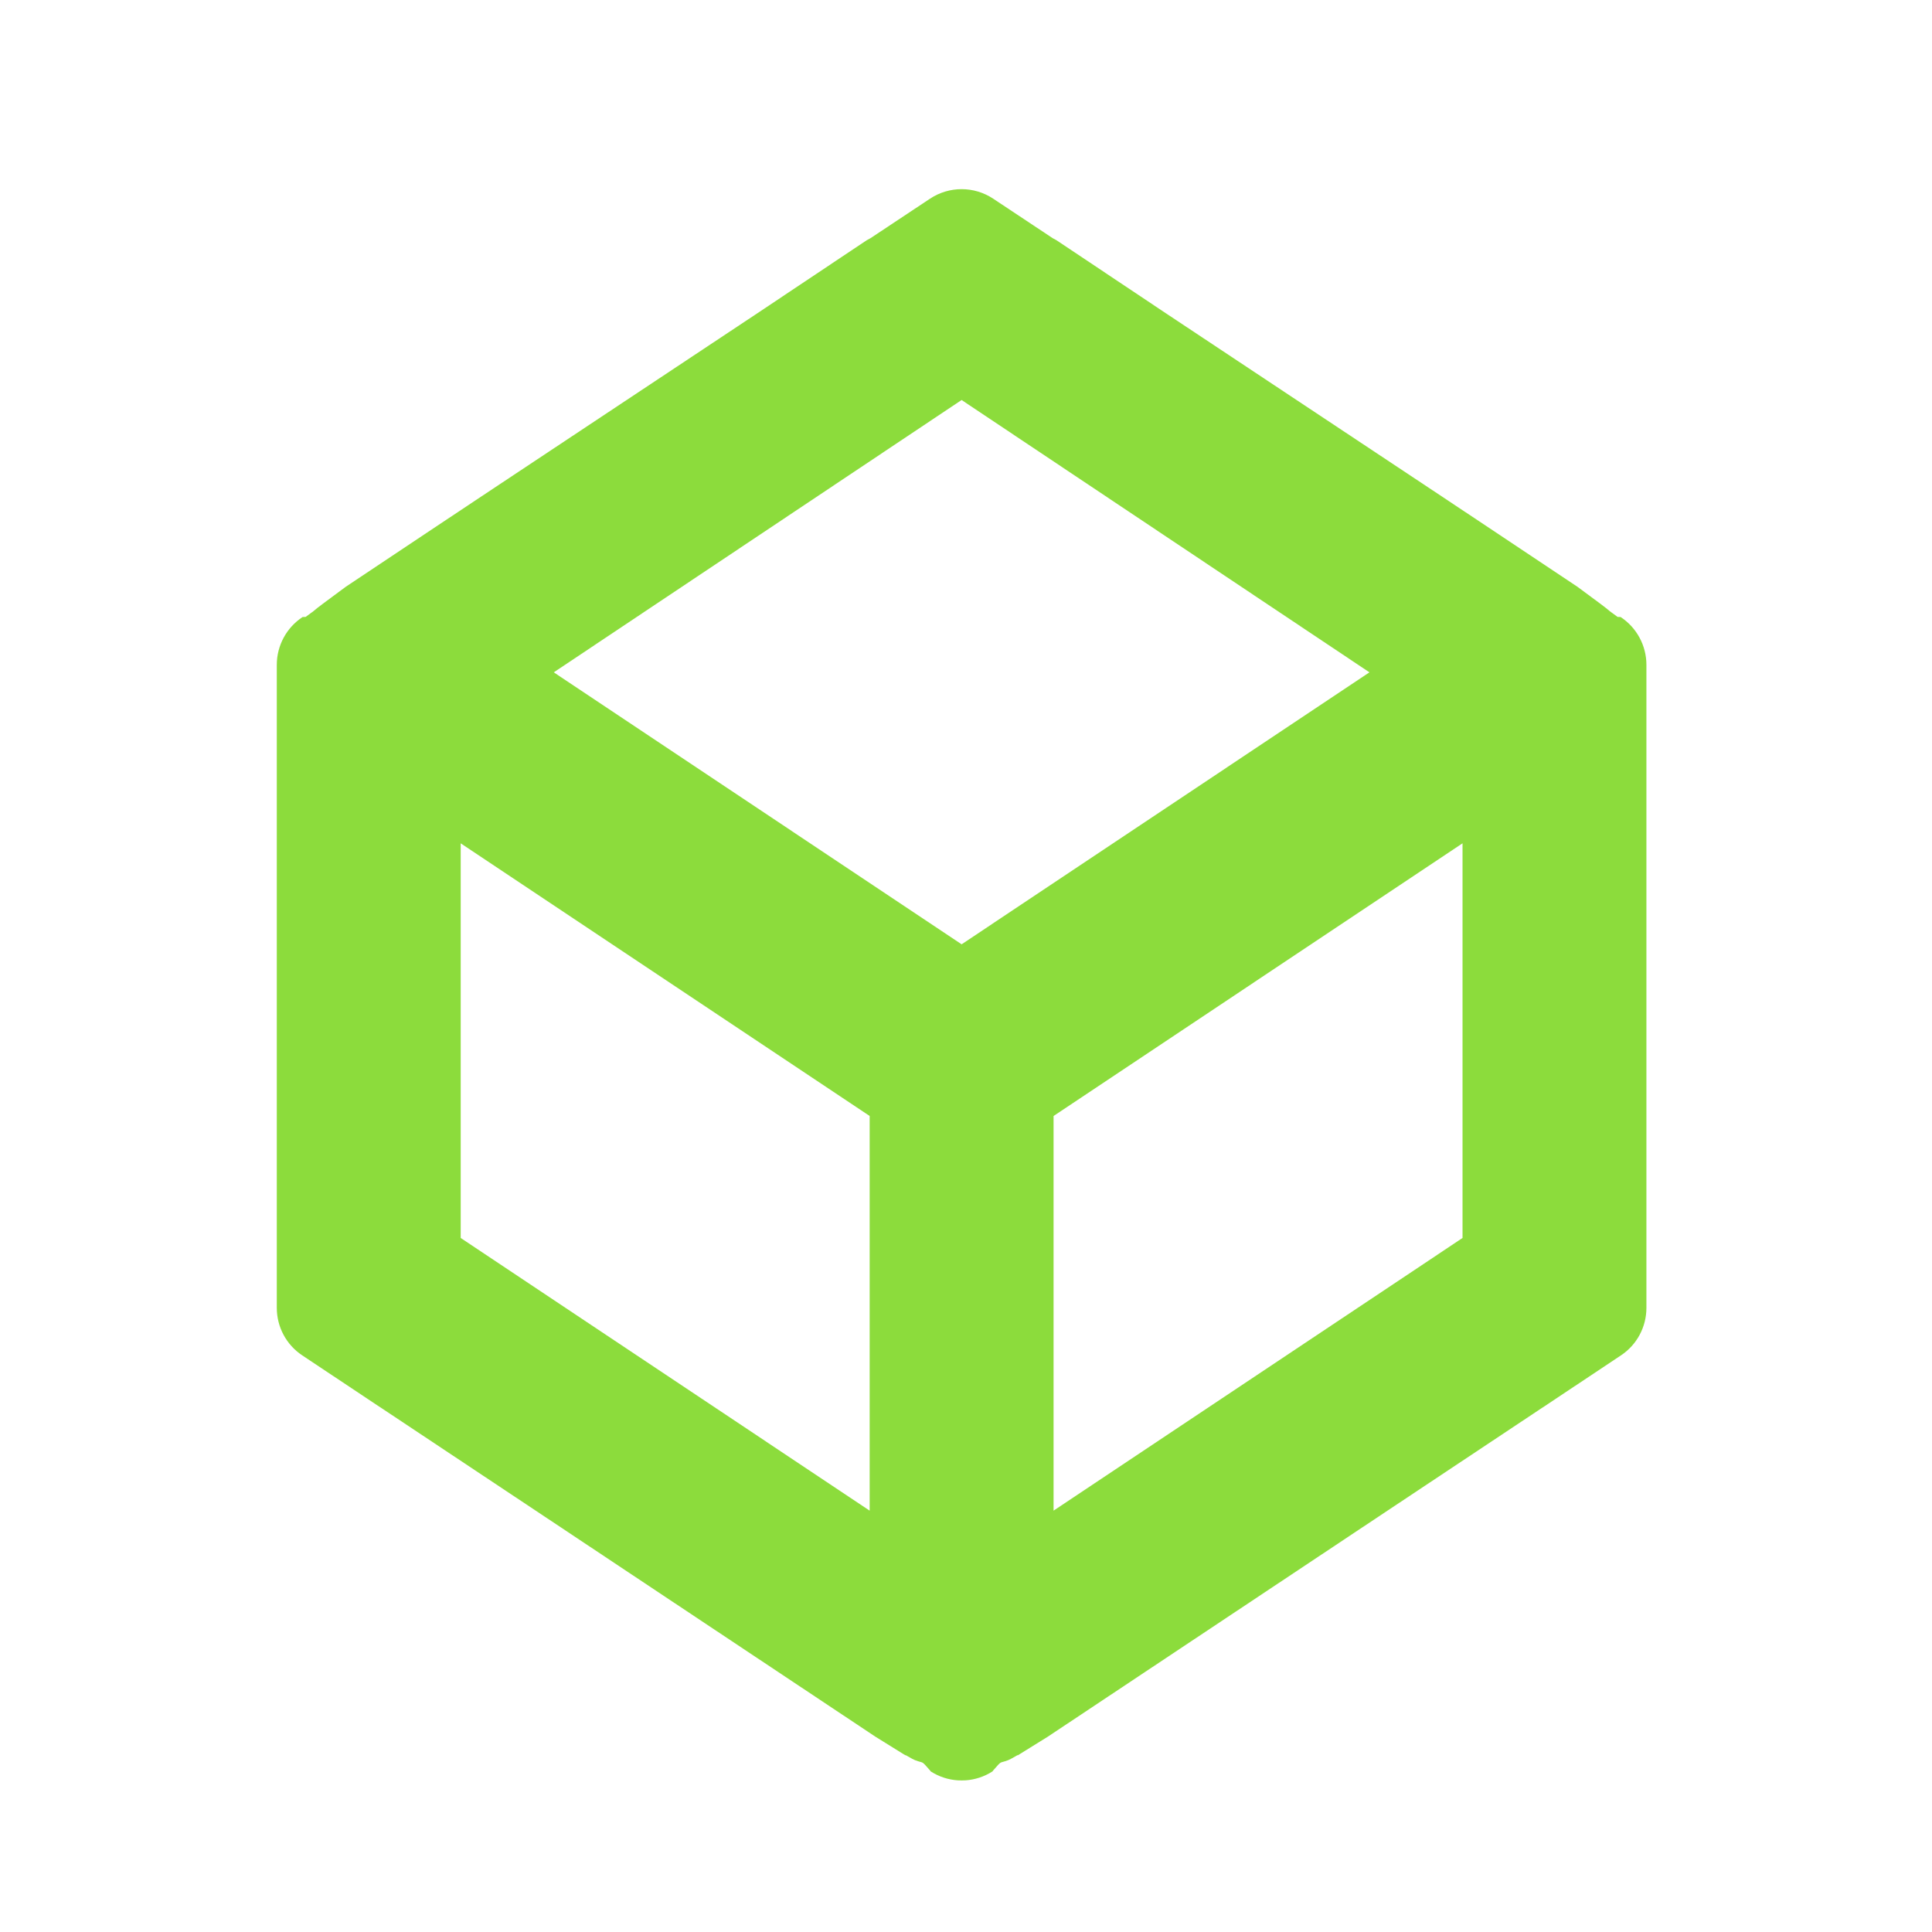 <svg viewBox="0 0 22 22" xmlns="http://www.w3.org/2000/svg"><path fill="rgb(140, 220, 60)" d="m10.31 19.988-.34-.211-3.814-2.538-1.8-1.197c-.001-.001-.003-.002-.003-.002-.003-.001-.006-.004-.009-.006-.005-.003-.014-.009-.028-.018-.027-.018-.072-.048-.141-.094-.138-.092-.369-.245-.733-.488-.181-.12-.29-.323-.29-.541v-7.323c0-.219.111-.424.294-.544.012 0 .023-.001.034-.001.044-.033.072-.053.09-.066-.025.021-.034.032 0 0 .001-.001.002-.002.004-.003.001-.001.002-.002.003-.003.033-.029.117-.092.36-.271.92-.613.99-.661 1.629-1.085.484-.322 1.296-.86 3.06-2.031l1.243-.83c.015-.008.029-.016.044-.024.215-.143.441-.293.678-.45.109-.072.234-.108.359-.108s.25.036.359.108c.237.157.463.307.678.45.015.008.029.016.044.024l1.243.83c1.764 1.171 2.576 1.709 3.06 2.031.639.424.709.472 1.629 1.085.243.179.327.242.36.271.001.001.002.002.003.003.002.001.003.002.004.003.034.032.025.021 0 0 .018.013.046.033.09.066.011 0 .022.001.034.001.183.12.294.325.294.544v7.323c0 .218-.109.421-.29.541-.364.243-.595.396-.733.488-.069.046-.114.076-.141.094-.014.009-.023.015-.028.018-.003.002-.006.005-.009.006 0 0-.002.001-.003.002l-1.8 1.197-3.814 2.538-.34.211c-.001-.001-.002-.001-.003-.002-.07.041-.094.052-.106.057-.109.042-.065-.004-.172.118-.002.003-.005.006-.007.01-.094.061-.201.095-.308.102-.015.001-.029.001-.044.001s-.029 0-.044-.001c-.107-.007-.214-.041-.308-.102-.002-.004-.005-.007-.007-.01-.107-.122-.063-.076-.172-.118-.012-.005-.036-.016-.106-.057-.001.001-.002.001-.003.002zm-6.736-13.032c-.002.001-.003.002-.004.003.001-.002.003-.003.005-.005-.001.001-.001.001-.001.002zm14.751-.002c.002.002.004.003.005.005-.001-.001-.002-.002-.004-.003 0-.001 0-.001-.001-.002zm-7.375 3.799 4.644-3.097-4.644-3.101-4.644 3.101zm5.704 3.344v-4.494l-4.657 3.105v4.494zm-6.751-1.389-4.657-3.105v4.494l4.657 3.105z"/></svg>